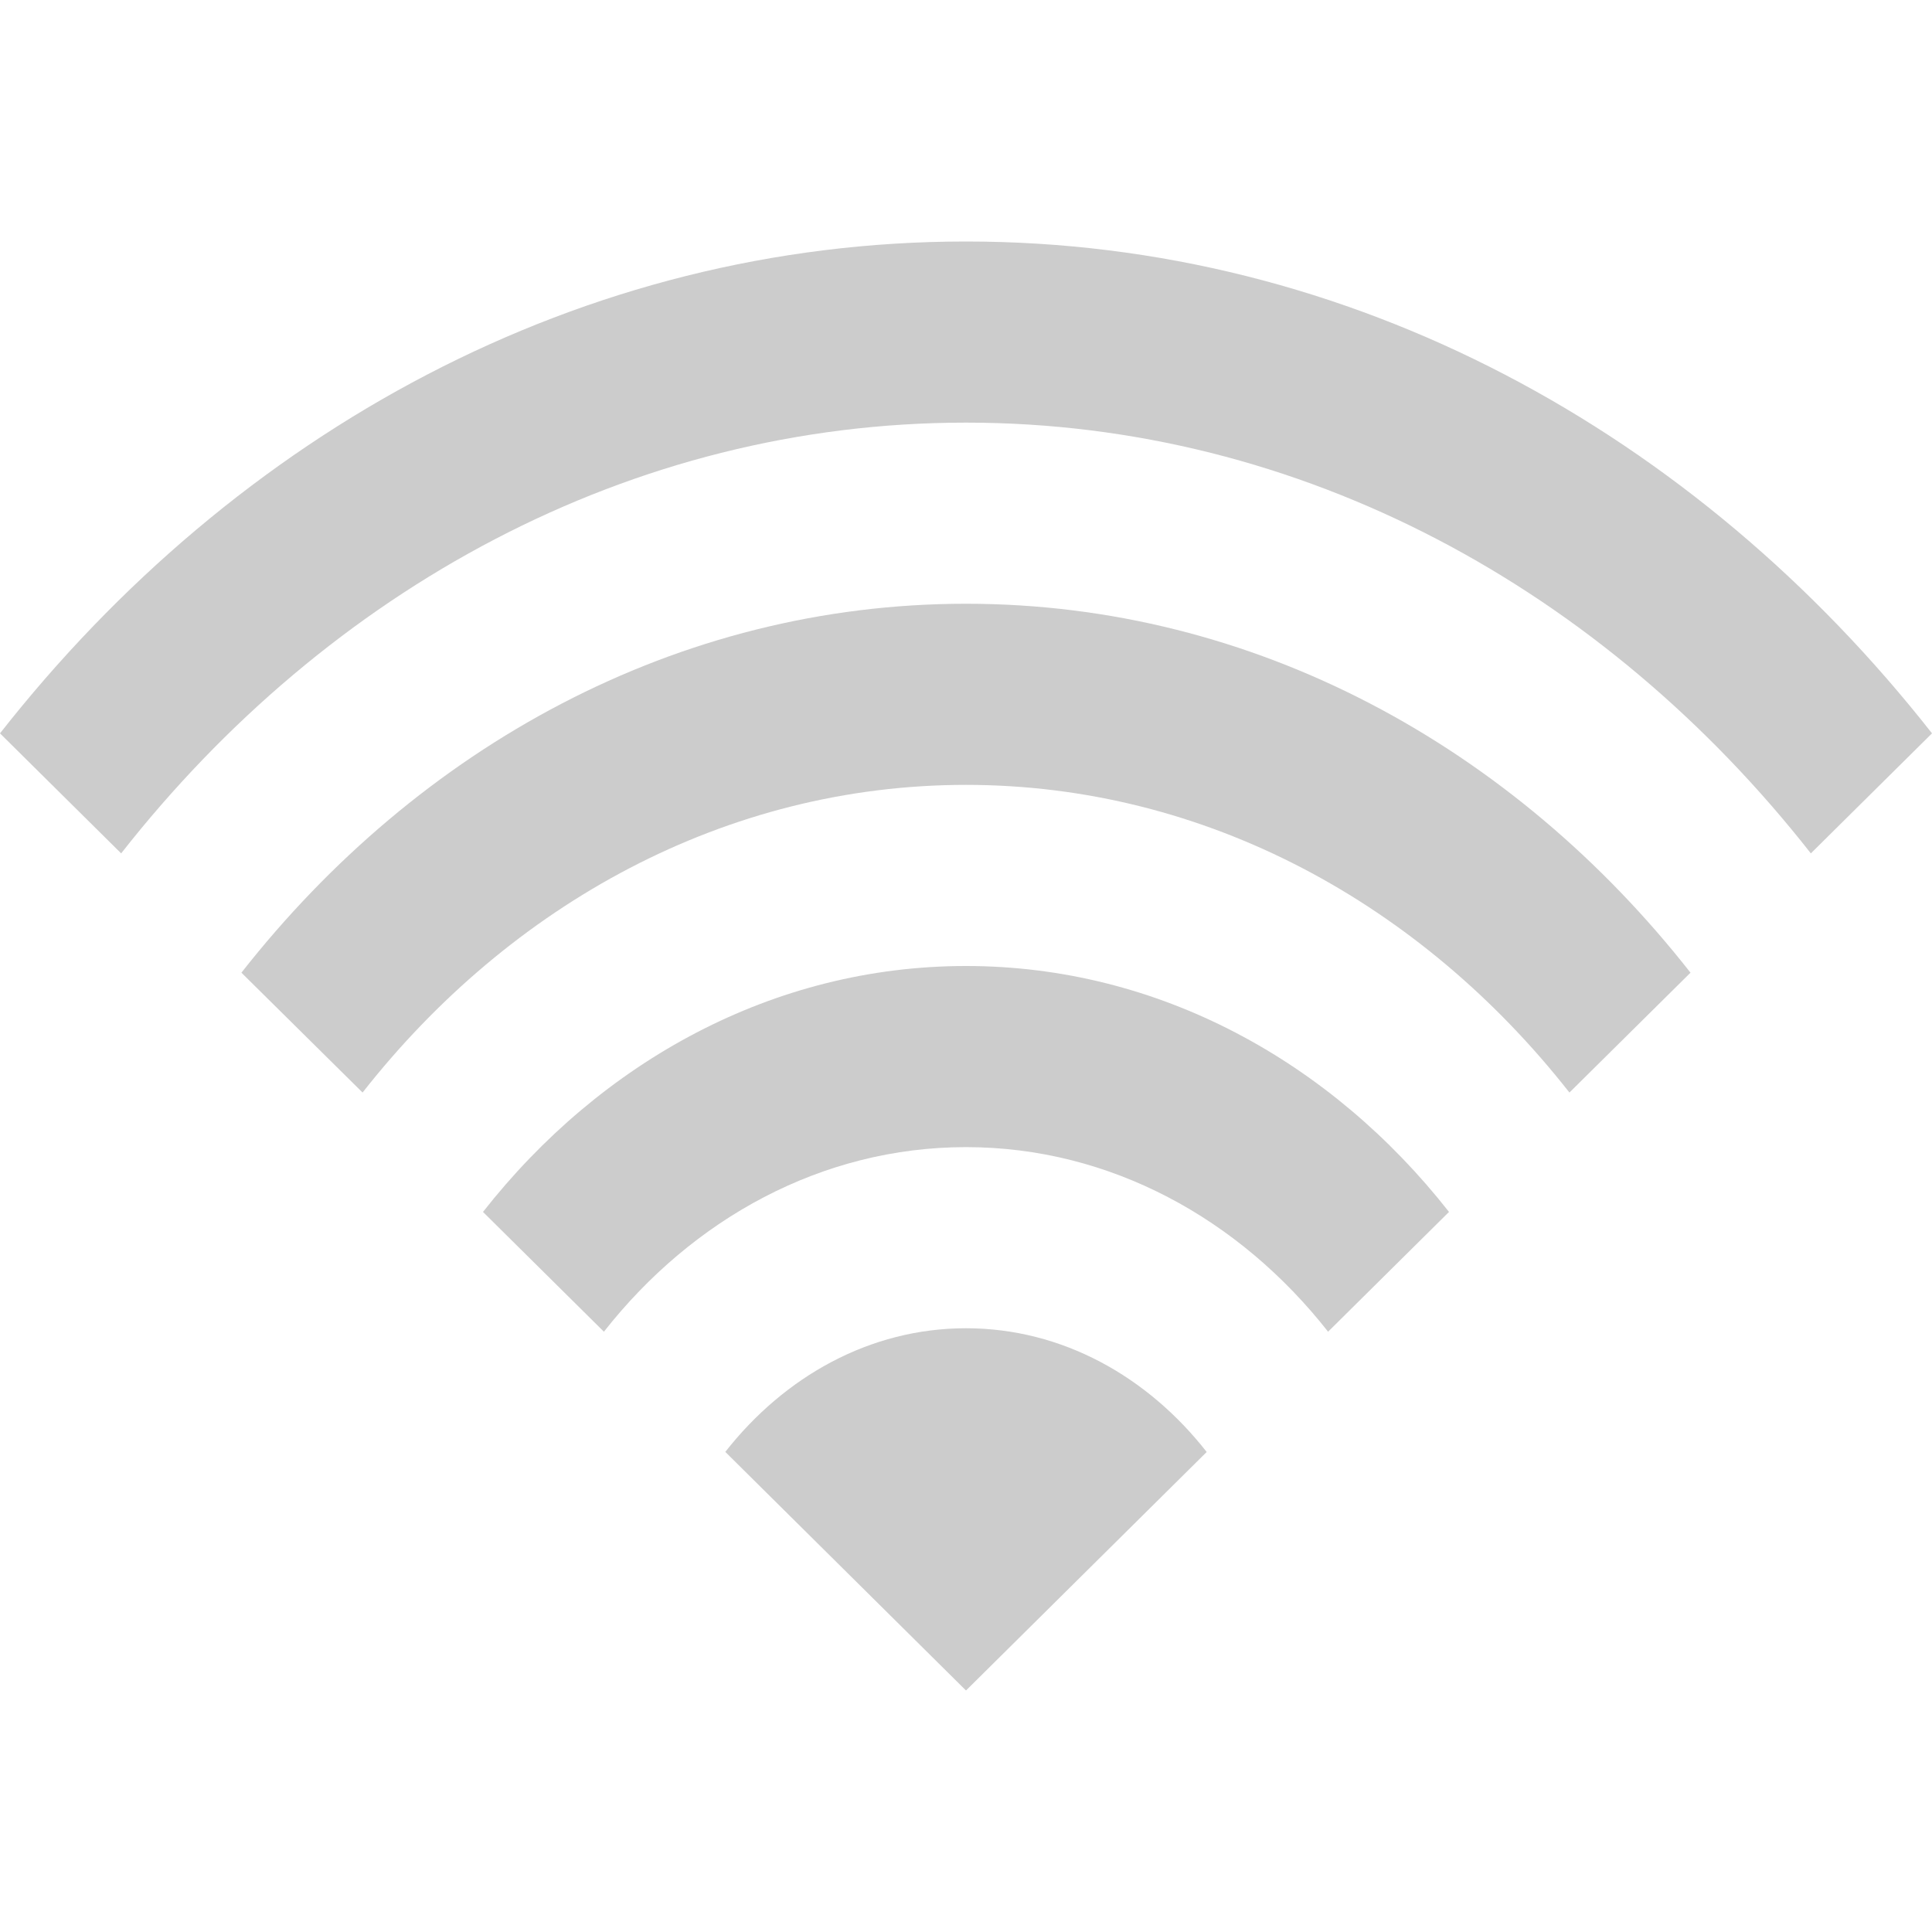 <?xml version="1.0" encoding="UTF-8" standalone="no"?>
<svg
   xmlns:dc="http://purl.org/dc/elements/1.1/"
   xmlns:cc="http://creativecommons.org/ns#"
   xmlns:rdf="http://www.w3.org/1999/02/22-rdf-syntax-ns#"
   xmlns:svg="http://www.w3.org/2000/svg"
   xmlns="http://www.w3.org/2000/svg"
   xmlns:sodipodi="http://sodipodi.sourceforge.net/DTD/sodipodi-0.dtd"
   xmlns:inkscape="http://www.inkscape.org/namespaces/inkscape"
   width="24"
   height="24"
   viewBox="0 0 24 24"
   version="1.1"
   id="svg865"
   sodipodi:docname="wifi_signal_1.svg"
   inkscape:version="0.92.3 (2405546, 2018-03-11)">
  <defs
     id="defs869" />
  <sodipodi:namedview
     pagecolor="#ffffff"
     bordercolor="#666666"
     borderopacity="1"
     objecttolerance="10"
     gridtolerance="10"
     guidetolerance="10"
     inkscape:pageopacity="0"
     inkscape:pageshadow="2"
     inkscape:window-width="2560"
     inkscape:window-height="1320"
     id="namedview867"
     showgrid="false"
     inkscape:zoom="47.458333"
     inkscape:cx="12"
     inkscape:cy="12"
     inkscape:window-x="2560"
     inkscape:window-y="27"
     inkscape:window-maximized="1"
     inkscape:current-layer="svg865" />
  <path
     d="M 4.504,13.572 2.999,12.083 C 5.2,9.278 8.412,7.5 12,7.5 c 3.588,0 6.8,1.779 9,4.583 l -1.504,1.489 C 17.661,11.234 14.984,9.75 12,9.75 c -2.984,0 -5.661,1.484 -7.496,3.822 z"
     id="path898"
     style="fill:#cccccc" />
  <path
     d="m 12,14.25 c 1.791,0 3.397,0.891 4.498,2.293 L 18,15.055 C 16.533,13.186 14.392,12 12,12 9.608,12 7.467,13.186 6,15.055 l 1.502,1.488 C 8.603,15.141 10.209,14.25 12,14.25 Z"
     id="path896"
     style="fill:#cccccc" />
  <path
     d="m 12,16.5 c -1.196,0 -2.258,0.602 -2.99,1.536 L 12,21 14.99,18.037 C 14.258,17.102 13.196,16.5 12,16.5 Z"
     id="path894"
     style="fill:#cccccc" />
  <path
     d="m 12,5.25 c 4.179,0 7.927,2.078 10.495,5.351 L 24,9.11 C 21.065,5.371 16.783,3 12,3 7.217,3 2.935,5.371 0,9.11 l 1.505,1.491 C 4.073,7.328 7.821,5.25 12,5.25 Z"
     id="path863"
     style="fill:#cccccc" />
</svg>
